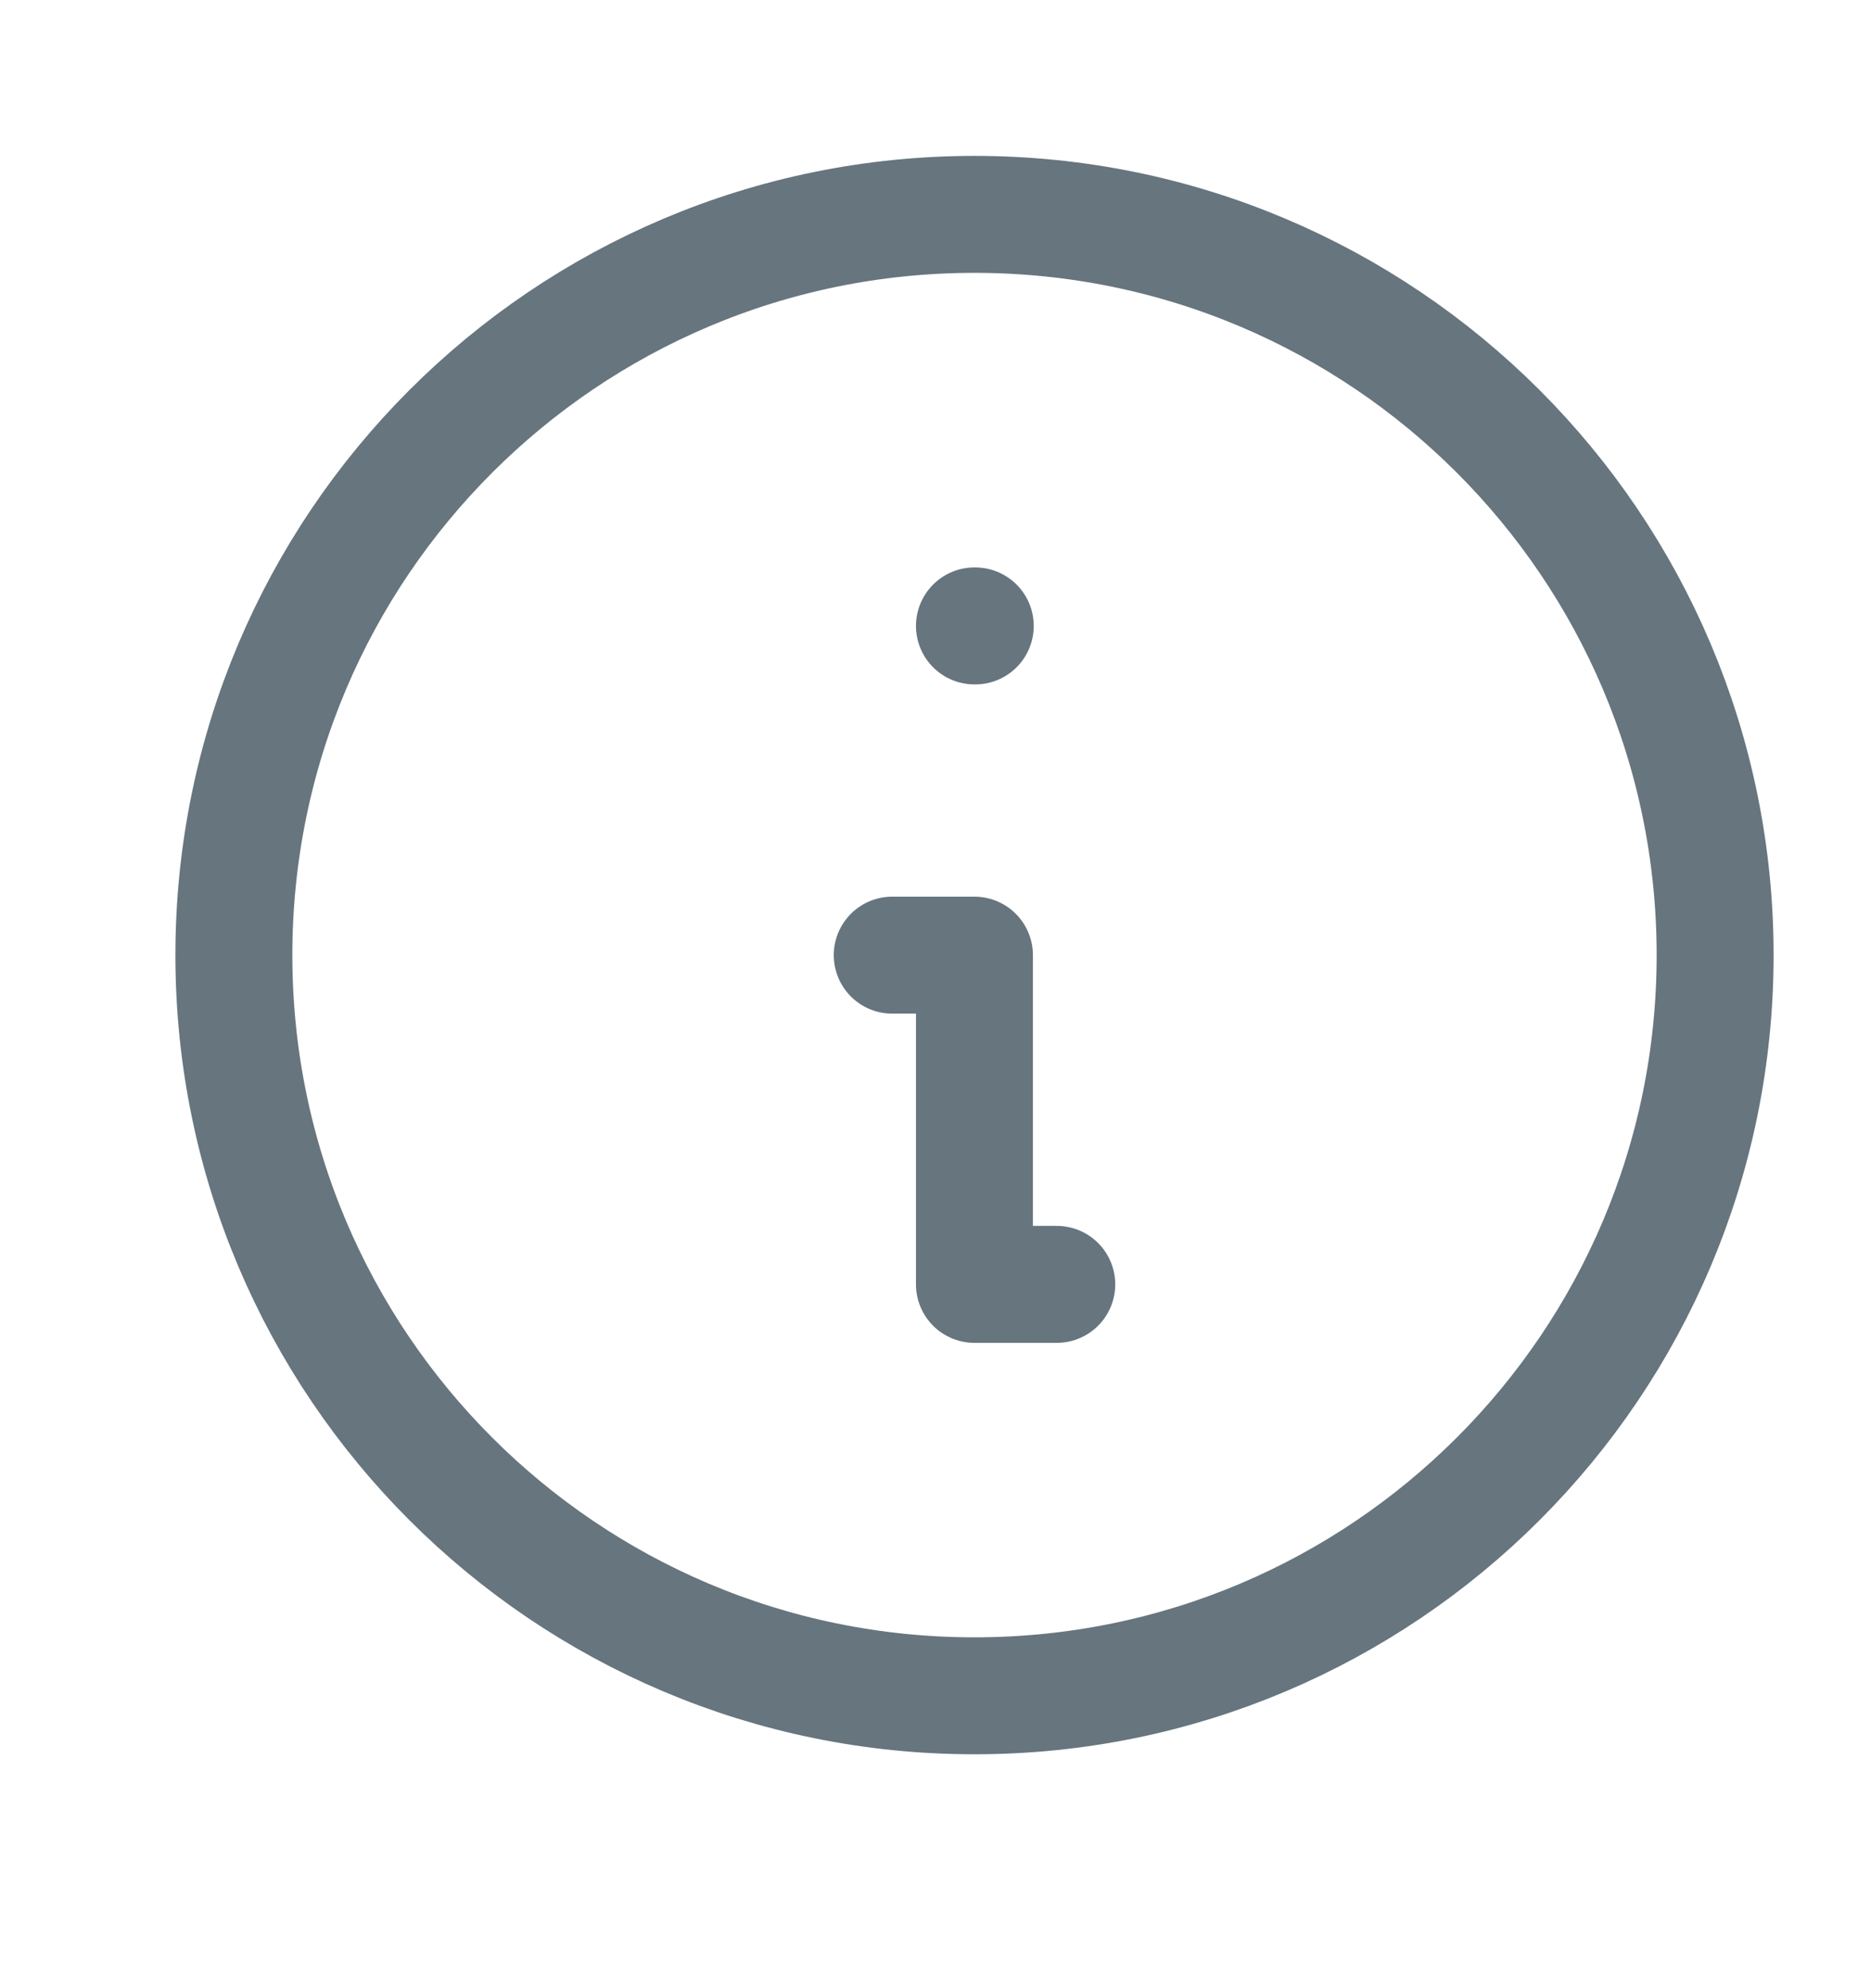 <svg width="16" height="17" viewBox="0 0 16 17" fill="none" xmlns="http://www.w3.org/2000/svg">
<path d="M9.037 10.982H8.333V8.167H7.63M8.333 5.352H8.34M14.667 8.167C14.667 11.665 11.831 14.5 8.333 14.5C4.836 14.5 2 11.665 2 8.167C2 4.669 4.836 1.833 8.333 1.833C11.831 1.833 14.667 4.669 14.667 8.167Z" stroke="#66757E" stroke-linecap="round" stroke-linejoin="round"/>
</svg>
